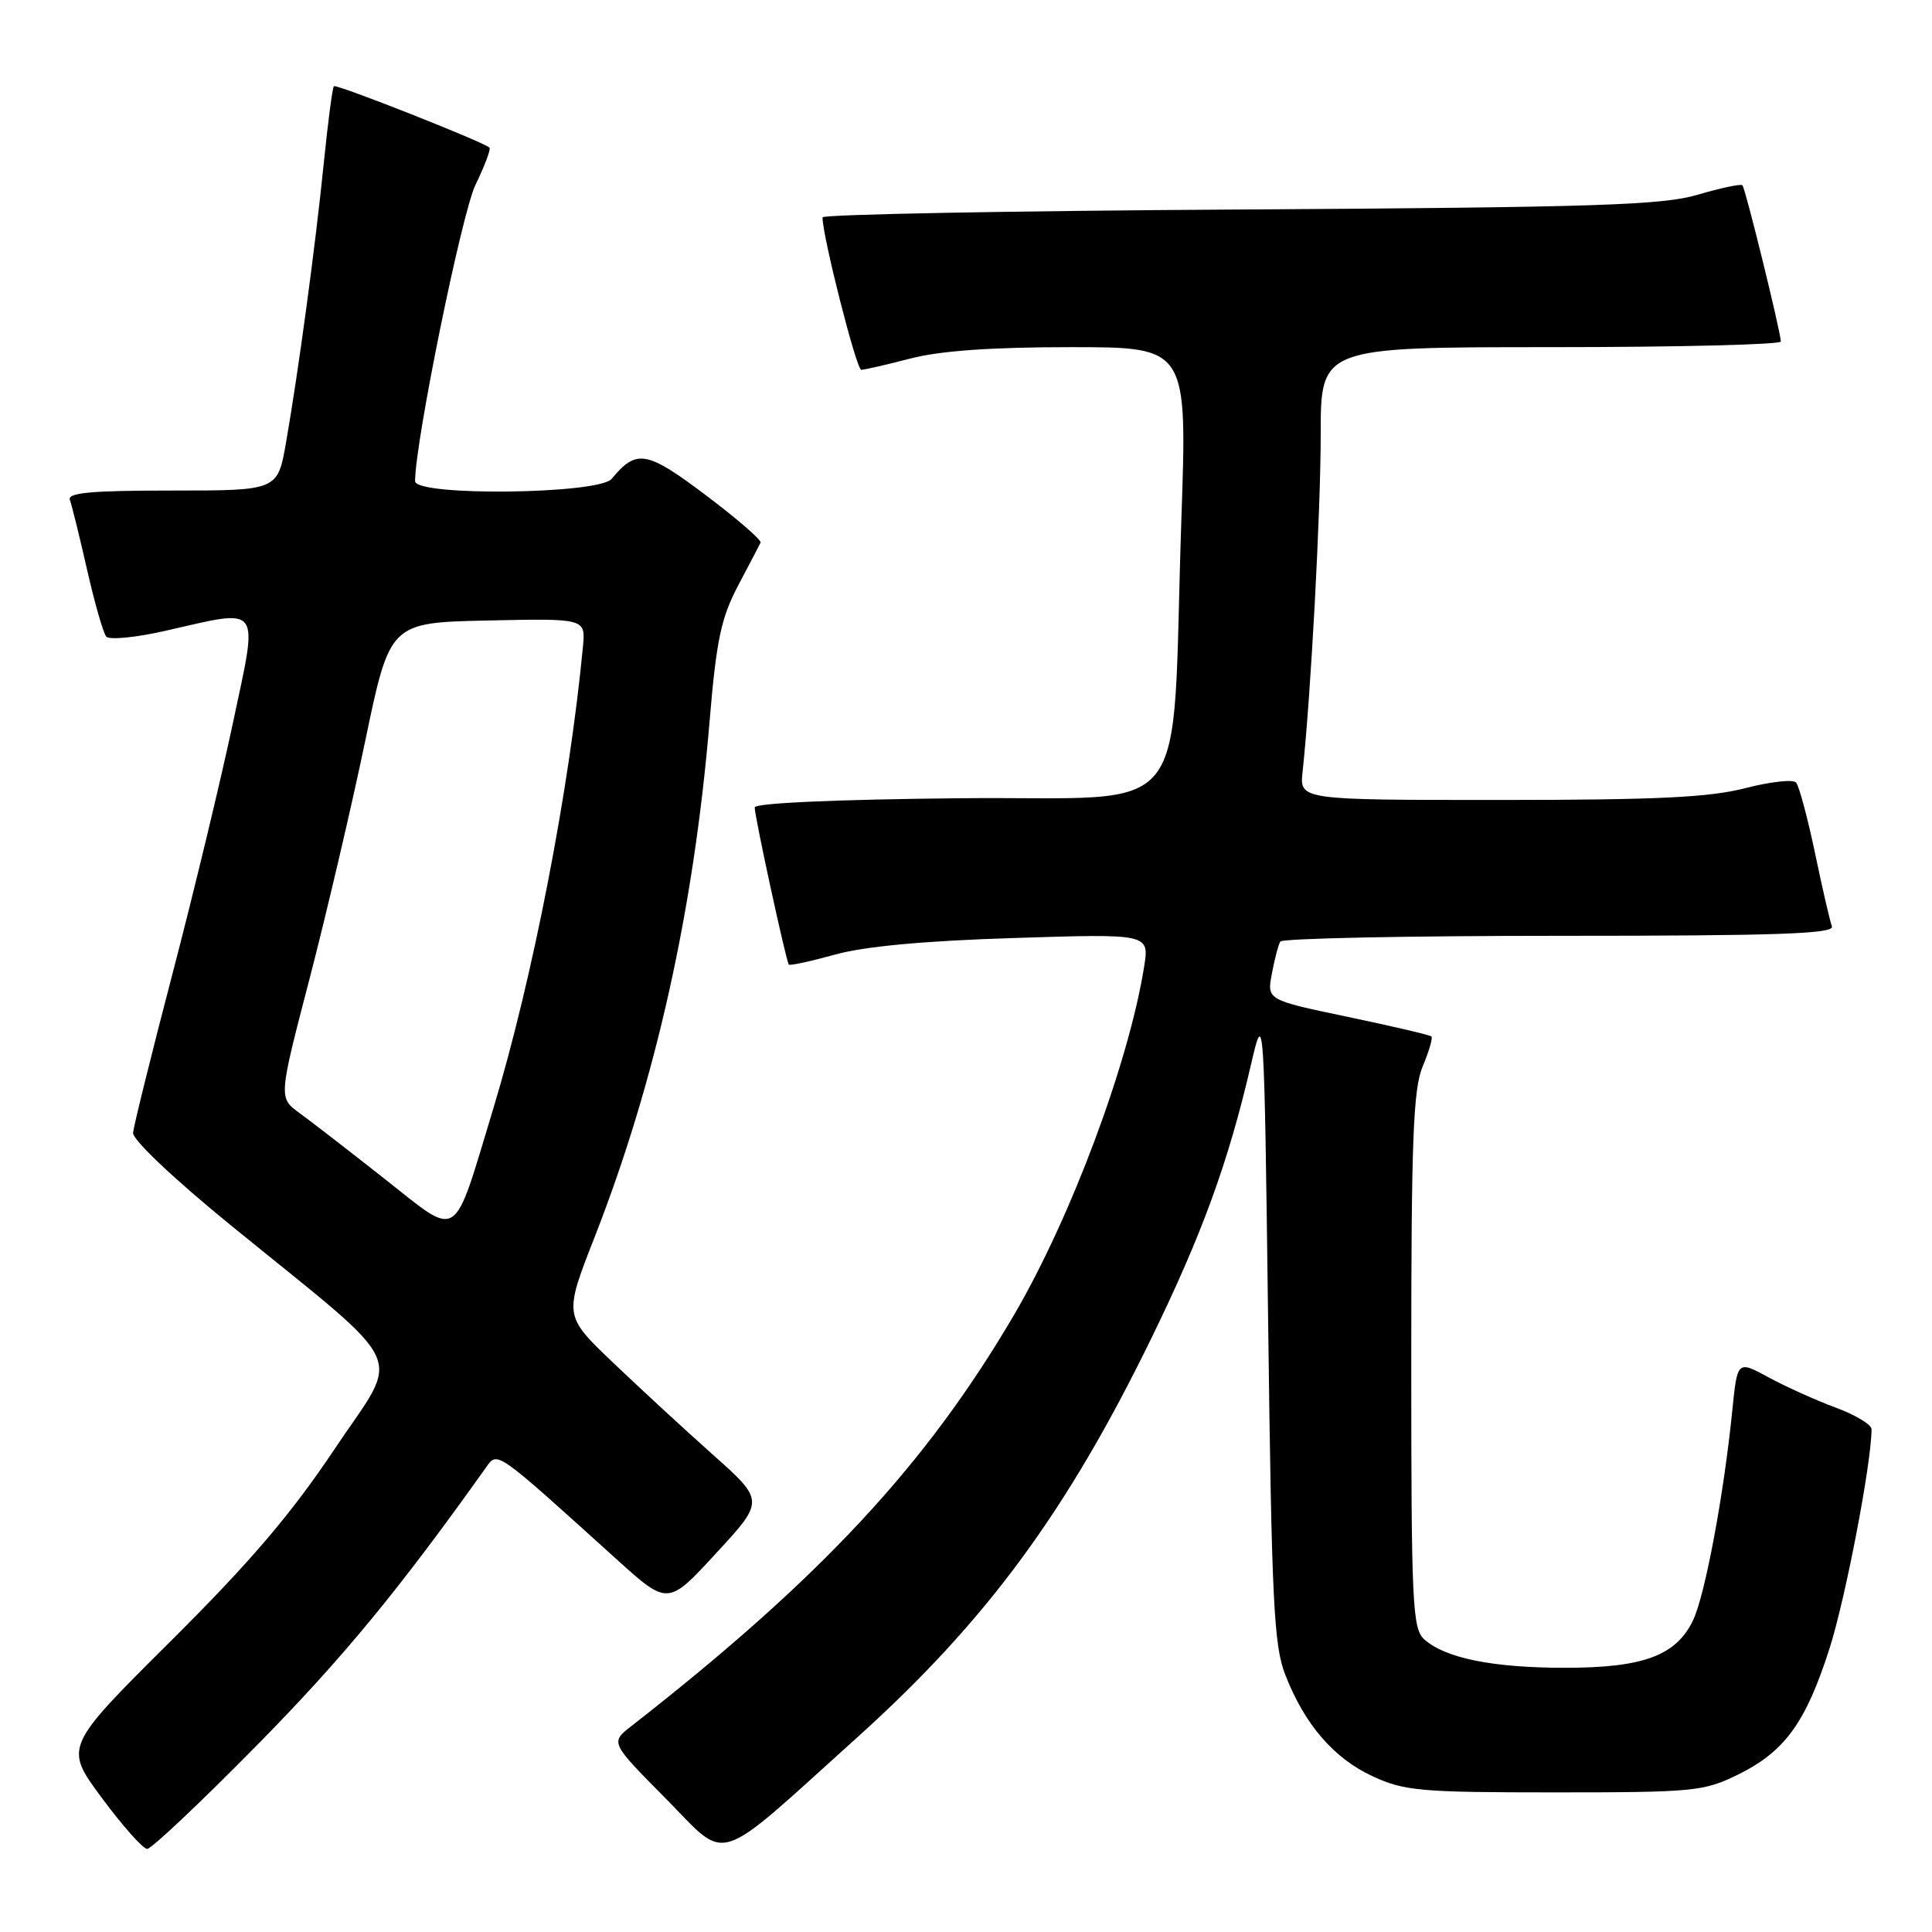 <?xml version="1.0" encoding="UTF-8" standalone="no"?>
<!DOCTYPE svg PUBLIC "-//W3C//DTD SVG 1.1//EN" "http://www.w3.org/Graphics/SVG/1.1/DTD/svg11.dtd" >
<svg xmlns="http://www.w3.org/2000/svg" xmlns:xlink="http://www.w3.org/1999/xlink" version="1.1" viewBox="0 0 256 256">
 <g >
 <path fill="currentColor"
d=" M 113.67 230.14 C 130.67 214.81 141.32 200.36 152.53 177.39 C 159.26 163.60 162.74 154.06 165.71 141.28 C 167.50 133.57 167.50 133.57 168.04 175.53 C 168.50 212.14 168.79 218.07 170.31 221.93 C 172.88 228.52 176.73 232.98 181.89 235.37 C 186.10 237.31 188.21 237.50 206.00 237.50 C 224.45 237.50 225.76 237.37 230.28 235.15 C 236.49 232.09 239.25 228.30 242.40 218.50 C 244.51 211.95 247.97 193.95 247.99 189.39 C 248.00 188.77 245.86 187.48 243.25 186.52 C 240.64 185.55 236.63 183.75 234.35 182.51 C 230.21 180.26 230.21 180.26 229.54 186.88 C 228.43 197.97 225.94 211.32 224.35 214.67 C 222.12 219.37 217.75 221.00 207.35 220.99 C 197.82 220.99 191.54 219.72 188.75 217.25 C 187.15 215.82 187.00 212.75 187.00 180.31 C 187.00 150.99 187.26 144.32 188.51 141.31 C 189.35 139.32 189.87 137.53 189.67 137.34 C 189.48 137.14 184.49 135.98 178.59 134.74 C 167.87 132.50 167.87 132.50 168.53 129.01 C 168.89 127.09 169.39 125.17 169.65 124.76 C 169.91 124.34 186.56 124.00 206.67 124.00 C 235.49 124.00 243.11 123.74 242.74 122.75 C 242.48 122.06 241.46 117.67 240.49 113.00 C 239.51 108.33 238.38 104.13 237.99 103.69 C 237.60 103.24 234.56 103.58 231.24 104.44 C 226.51 105.66 219.50 106.00 198.70 106.00 C 172.19 106.00 172.19 106.00 172.60 102.25 C 173.69 92.19 175.00 67.88 175.00 57.56 C 175.00 46.00 175.00 46.00 205.50 46.00 C 222.28 46.00 235.99 45.66 235.97 45.25 C 235.92 43.84 231.27 24.94 230.88 24.55 C 230.67 24.34 228.02 24.90 225.00 25.79 C 220.27 27.19 211.72 27.47 164.25 27.76 C 133.86 27.94 109.00 28.41 108.99 28.80 C 108.97 31.25 113.48 49.00 114.12 49.00 C 114.55 49.00 117.49 48.32 120.66 47.50 C 124.58 46.48 131.36 46.00 141.87 46.00 C 157.32 46.00 157.32 46.00 156.54 68.75 C 155.15 109.85 158.62 105.46 127.25 105.77 C 110.78 105.93 100.00 106.41 100.00 106.99 C 100.00 108.21 104.17 127.40 104.52 127.81 C 104.67 127.98 107.42 127.38 110.64 126.49 C 114.54 125.40 122.49 124.66 134.40 124.29 C 152.30 123.72 152.30 123.72 151.60 128.11 C 149.56 140.87 141.90 161.37 134.36 174.24 C 122.70 194.13 108.76 209.11 83.68 228.70 C 80.86 230.89 80.86 230.89 88.18 238.28 C 96.67 246.85 94.28 247.61 113.67 230.14 Z  M 34.05 231.25 C 45.35 219.78 52.79 210.76 64.36 194.50 C 65.95 192.27 65.45 191.92 81.72 206.63 C 88.50 212.75 88.50 212.75 94.90 205.80 C 101.31 198.85 101.31 198.85 94.40 192.70 C 90.61 189.32 84.63 183.80 81.11 180.44 C 74.72 174.32 74.72 174.32 78.80 163.90 C 86.88 143.24 91.93 120.58 94.02 95.62 C 94.92 84.85 95.54 81.90 97.79 77.62 C 99.28 74.80 100.62 72.23 100.78 71.90 C 100.94 71.57 97.67 68.74 93.53 65.62 C 85.67 59.70 84.34 59.47 81.05 63.45 C 79.34 65.50 55.00 65.78 55.00 63.75 C 55.01 58.53 61.18 28.27 63.00 24.50 C 64.23 21.97 65.06 19.75 64.86 19.56 C 64.01 18.78 44.56 11.10 44.24 11.42 C 44.05 11.61 43.45 16.21 42.90 21.64 C 41.78 32.68 39.57 49.05 37.90 58.64 C 36.79 65.00 36.79 65.00 22.79 65.00 C 12.00 65.00 8.89 65.29 9.26 66.25 C 9.52 66.94 10.54 71.10 11.54 75.50 C 12.54 79.90 13.68 83.88 14.08 84.35 C 14.48 84.82 17.97 84.48 21.85 83.60 C 34.83 80.65 34.24 79.86 30.88 95.72 C 29.28 103.27 25.68 118.23 22.87 128.97 C 20.06 139.71 17.71 149.22 17.63 150.10 C 17.56 151.02 22.96 156.14 30.50 162.29 C 54.66 181.97 53.17 178.78 44.34 192.00 C 38.55 200.66 33.17 206.96 22.58 217.50 C 8.50 231.50 8.50 231.50 13.50 238.24 C 16.25 241.95 18.95 244.99 19.50 244.99 C 20.05 245.00 26.60 238.82 34.05 231.25 Z  M 50.97 156.21 C 46.29 152.52 41.21 148.59 39.68 147.48 C 36.91 145.46 36.91 145.46 41.02 129.68 C 43.27 121.01 46.59 106.84 48.39 98.20 C 51.66 82.50 51.66 82.50 64.63 82.22 C 77.60 81.94 77.60 81.94 77.24 85.72 C 75.43 104.73 70.59 129.63 65.37 146.87 C 59.92 164.85 61.03 164.12 50.97 156.21 Z "/>
</g>
</svg>